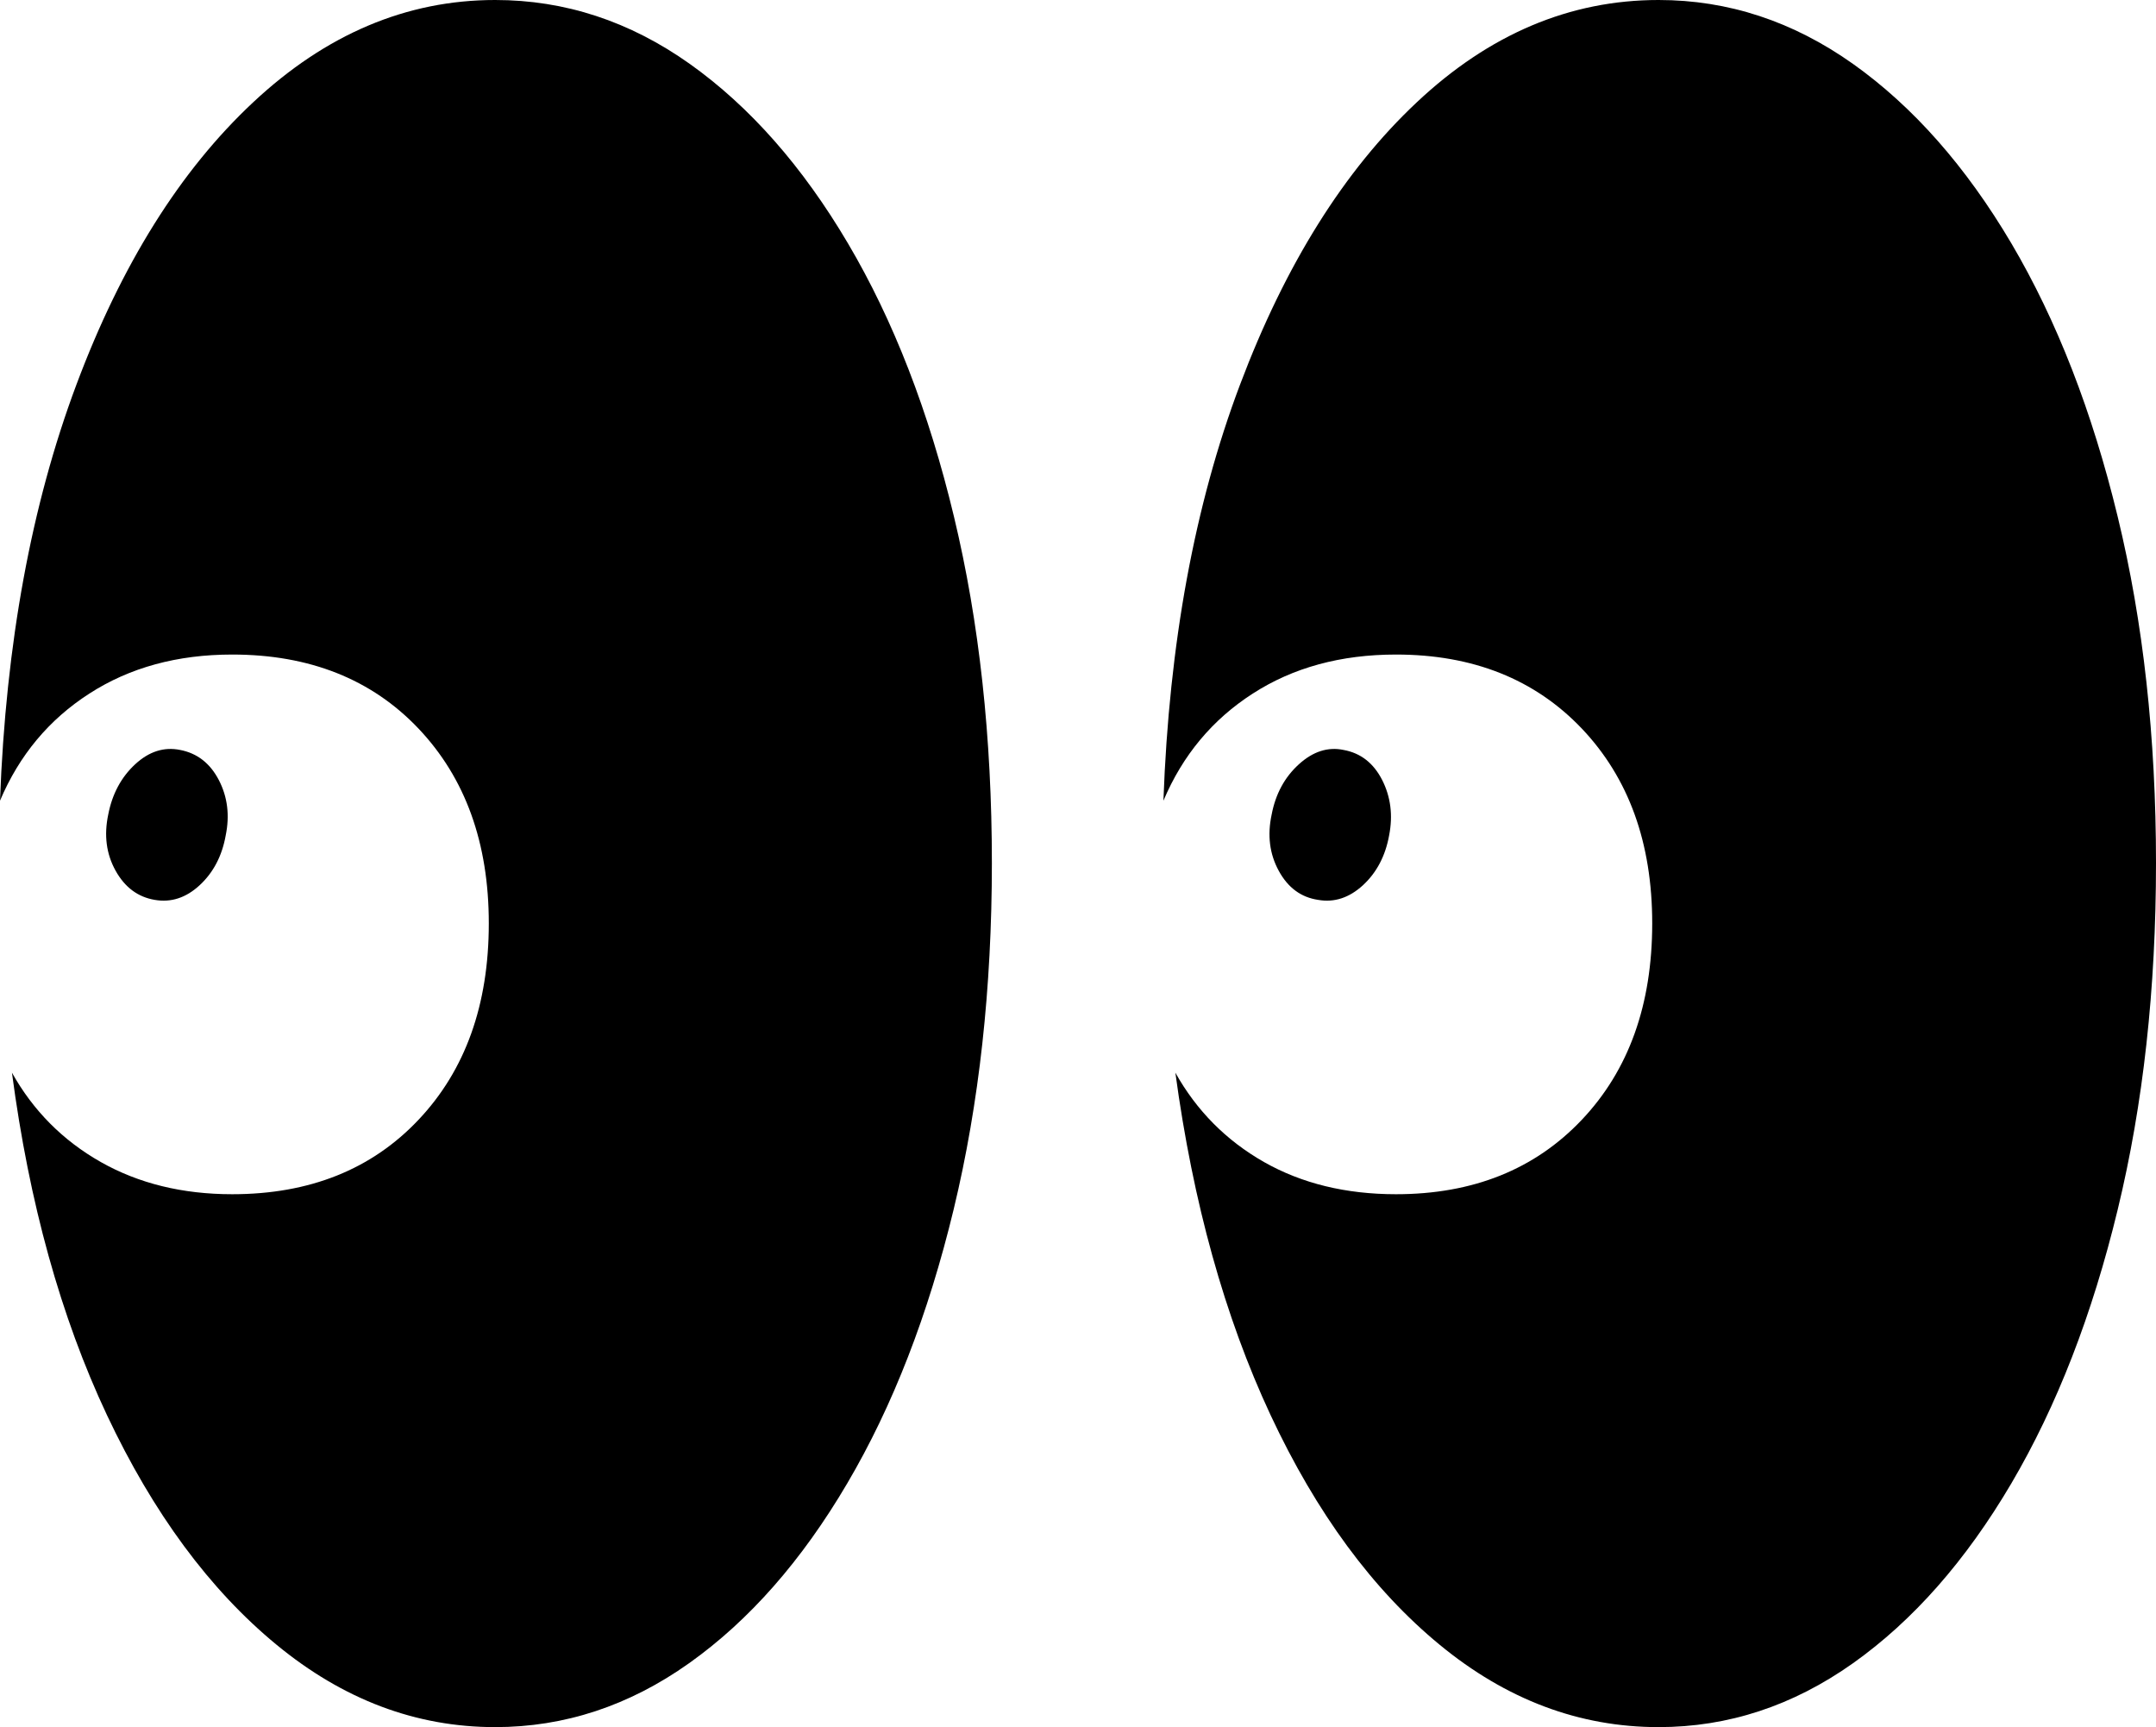 <?xml version="1.0" encoding="UTF-8"?>
<!--Generator: Apple Native CoreSVG 175-->
<!DOCTYPE svg
PUBLIC "-//W3C//DTD SVG 1.1//EN"
       "http://www.w3.org/Graphics/SVG/1.1/DTD/svg11.dtd">
<svg version="1.1" xmlns="http://www.w3.org/2000/svg" xmlns:xlink="http://www.w3.org/1999/xlink" width="21.291" height="17.051">
 <g>
  <rect height="17.051" opacity="0" width="21.291" x="0" y="0"/>
  <path d="M4.89 17.051Q5.916 17.051 6.805 16.42Q7.694 15.789 8.367 14.644Q9.041 13.5 9.418 11.938Q9.795 10.375 9.795 8.521Q9.795 6.659 9.421 5.102Q9.048 3.544 8.374 2.403Q7.701 1.263 6.812 0.631Q5.923 0 4.89 0Q3.579 0 2.5 1.01Q1.42 2.019 0.754 3.799Q0.087 5.58 0 7.905Q0.285 7.231 0.883 6.847Q1.48 6.462 2.293 6.462Q3.439 6.462 4.133 7.193Q4.827 7.925 4.827 9.116Q4.827 10.321 4.133 11.055Q3.439 11.79 2.293 11.79Q1.557 11.79 0.995 11.472Q0.433 11.153 0.118 10.59Q0.372 12.516 1.056 13.97Q1.741 15.423 2.73 16.237Q3.718 17.051 4.89 17.051ZM1.528 8.884Q1.77 8.926 1.972 8.739Q2.175 8.551 2.229 8.247Q2.29 7.95 2.161 7.701Q2.032 7.453 1.78 7.404Q1.54 7.355 1.334 7.546Q1.128 7.737 1.069 8.041Q1.004 8.348 1.141 8.595Q1.278 8.842 1.528 8.884ZM16.379 17.051Q17.409 17.051 18.299 16.42Q19.189 15.789 19.863 14.644Q20.536 13.5 20.913 11.941Q21.291 10.382 21.291 8.521Q21.291 6.659 20.913 5.102Q20.536 3.544 19.863 2.403Q19.189 1.263 18.299 0.631Q17.409 0 16.379 0Q15.065 0 13.991 1.01Q12.916 2.019 12.245 3.799Q11.573 5.58 11.489 7.905Q11.774 7.231 12.372 6.847Q12.969 6.462 13.786 6.462Q14.925 6.462 15.621 7.193Q16.316 7.925 16.316 9.116Q16.316 10.321 15.621 11.055Q14.925 11.79 13.786 11.79Q13.043 11.79 12.482 11.472Q11.922 11.153 11.607 10.59Q11.868 12.516 12.547 13.97Q13.227 15.423 14.216 16.237Q15.204 17.051 16.379 17.051ZM13.017 8.884Q13.256 8.926 13.46 8.739Q13.663 8.551 13.718 8.247Q13.776 7.95 13.649 7.7Q13.521 7.45 13.269 7.404Q13.036 7.355 12.826 7.546Q12.616 7.737 12.558 8.041Q12.492 8.348 12.628 8.597Q12.764 8.847 13.017 8.884Z" fill="#000000"/>
 </g>
</svg>
